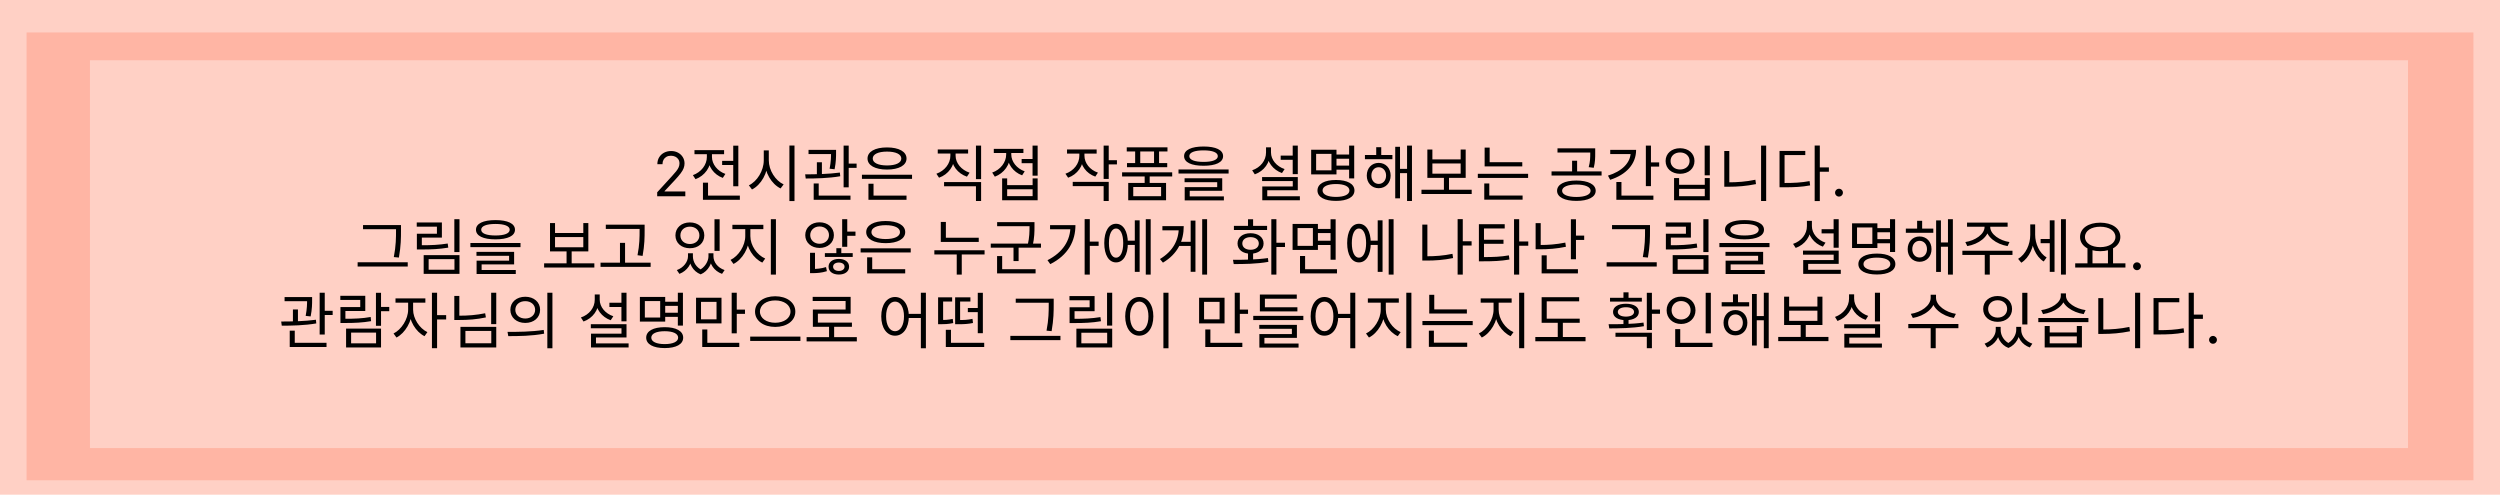 <svg width="1223" height="242" viewBox="0 0 1223 242" fill="none" xmlns="http://www.w3.org/2000/svg">
<rect width="1223" height="242" fill="#FFD0C5"/>
<g filter="url(#filter0_di_118_137)">
<rect x="13" y="7.875" width="1197" height="219.068" fill="#FFB5A4"/>
</g>
<g filter="url(#filter1_di_118_137)">
<rect width="1134" height="189.716" transform="matrix(1 0 0 -1 44 211.193)" fill="#FFD0C5"/>
</g>
<path d="M321.493 96V94.082L328.695 86.199C329.54 85.276 330.236 84.473 330.783 83.791C331.33 83.102 331.734 82.456 331.997 81.852C332.267 81.242 332.402 80.602 332.402 79.935C332.402 79.168 332.217 78.504 331.848 77.942C331.486 77.381 330.989 76.948 330.357 76.643C329.724 76.337 329.014 76.185 328.226 76.185C327.388 76.185 326.656 76.359 326.031 76.707C325.413 77.048 324.934 77.527 324.593 78.145C324.259 78.763 324.092 79.487 324.092 80.318H321.578C321.578 79.04 321.873 77.918 322.462 76.952C323.052 75.986 323.854 75.233 324.87 74.693C325.893 74.153 327.04 73.883 328.311 73.883C329.589 73.883 330.722 74.153 331.71 74.693C332.697 75.233 333.471 75.961 334.032 76.877C334.593 77.793 334.874 78.812 334.874 79.935C334.874 80.737 334.728 81.522 334.437 82.289C334.153 83.049 333.656 83.898 332.945 84.835C332.242 85.766 331.266 86.902 330.016 88.244L325.115 93.486V93.656H335.257V96H321.493ZM353.268 78.69H360.108V80.73H353.268V78.69ZM358.698 71.25H361.188V91.11H358.698V71.25ZM343.878 95.7H361.938V97.74H343.878V95.7ZM343.878 89.37H346.368V96.75H343.878V89.37ZM345.798 74.61H347.838V76.8C347.838 81.72 344.778 85.98 340.248 87.66L338.958 85.68C343.008 84.24 345.798 80.64 345.798 76.8V74.61ZM346.278 74.61H348.288V76.77C348.288 80.28 350.928 83.7 354.858 85.08L353.598 87.03C349.188 85.44 346.278 81.36 346.278 76.77V74.61ZM339.738 73.44H354.228V75.45H339.738V73.44ZM373.636 73.56H375.676V78.42C375.676 84.66 372.316 90.45 367.876 92.7L366.346 90.66C370.366 88.74 373.636 83.55 373.636 78.42V73.56ZM374.056 73.56H376.096V78.42C376.096 83.37 379.336 88.35 383.356 90.21L381.856 92.19C377.446 90.03 374.056 84.45 374.056 78.42V73.56ZM386.176 71.19H388.666V98.37H386.176V71.19ZM395.534 73.32H407.534V75.36H395.534V73.32ZM399.614 79.38H402.074V86.16H399.614V79.38ZM406.544 73.32H409.004V74.76C409.004 76.53 409.004 79.23 408.284 82.8L405.854 82.53C406.544 78.96 406.544 76.5 406.544 74.76V73.32ZM412.694 71.22H415.184V91.65H412.694V71.22ZM414.044 80.04H419.054V82.11H414.044V80.04ZM398.054 95.7H416.054V97.74H398.054V95.7ZM398.054 89.76H400.514V96.33H398.054V89.76ZM394.154 87.33L393.884 85.29C398.714 85.29 405.374 85.17 410.864 84.42L411.044 86.22C405.404 87.21 398.924 87.33 394.154 87.33ZM421.661 85.47H446.171V87.51H421.661V85.47ZM424.841 95.7H443.471V97.74H424.841V95.7ZM424.841 89.88H427.331V96.33H424.841V89.88ZM433.931 72.12C439.721 72.12 443.471 74.16 443.471 77.55C443.471 80.91 439.721 82.95 433.931 82.95C428.111 82.95 424.391 80.91 424.391 77.55C424.391 74.16 428.111 72.12 433.931 72.12ZM433.931 74.16C429.671 74.16 426.941 75.42 426.941 77.55C426.941 79.68 429.671 80.94 433.931 80.94C438.191 80.94 440.921 79.68 440.921 77.55C440.921 75.42 438.191 74.16 433.931 74.16ZM464.927 74.01H466.997V76.17C466.997 81.15 463.937 85.32 459.377 86.94L458.087 84.99C462.167 83.55 464.927 80.01 464.927 76.17V74.01ZM465.407 74.01H467.477V76.17C467.477 79.83 470.297 83.13 474.317 84.48L473.027 86.43C468.527 84.9 465.407 80.91 465.407 76.17V74.01ZM477.437 71.22H479.957V87.63H477.437V71.22ZM461.837 89.07H479.957V98.34H477.437V91.11H461.837V89.07ZM458.747 73.11H473.597V75.12H458.747V73.11ZM499.784 77.79H505.814V79.83H499.784V77.79ZM505.124 71.22H507.614V85.95H505.124V71.22ZM490.244 87.27H492.704V90.57H505.154V87.27H507.614V97.98H490.244V87.27ZM492.704 92.58V95.94H505.154V92.58H492.704ZM492.224 73.35H494.264V75.57C494.264 80.49 491.204 84.75 486.674 86.43L485.384 84.42C489.434 83.01 492.224 79.41 492.224 75.57V73.35ZM492.704 73.35H494.714V75.54C494.714 79.05 497.354 82.44 501.284 83.82L500.024 85.77C495.614 84.18 492.704 80.1 492.704 75.54V73.35ZM486.164 72.84H500.654V74.85H486.164V72.84ZM528.019 74.01H530.059V76.2C530.059 81.18 527.059 85.32 522.529 86.94L521.209 84.99C525.319 83.55 528.019 80.07 528.019 76.2V74.01ZM528.469 74.01H530.509V76.17C530.509 79.77 533.119 83.1 537.109 84.45L535.819 86.4C531.349 84.84 528.469 80.85 528.469 76.17V74.01ZM521.989 73.11H536.479V75.15H521.989V73.11ZM539.899 71.22H542.389V87.54H539.899V71.22ZM541.699 78.36H546.409V80.43H541.699V78.36ZM524.779 88.98H542.389V98.34H539.899V91.05H524.779V88.98ZM559.967 85.62H562.427V90.3H559.967V85.62ZM548.927 84.3H573.437V86.34H548.927V84.3ZM551.207 72.06H571.127V74.1H551.207V72.06ZM551.327 79.77H571.007V81.81H551.327V79.77ZM555.317 72.96H557.807V81.09H555.317V72.96ZM564.557 72.96H567.017V81.09H564.557V72.96ZM551.927 89.49H570.437V97.98H551.927V89.49ZM568.007 91.47H554.387V95.97H568.007V91.47ZM588.795 71.67C594.765 71.67 598.335 73.35 598.335 76.38C598.335 79.41 594.765 81.09 588.795 81.09C582.795 81.09 579.255 79.41 579.255 76.38C579.255 73.35 582.795 71.67 588.795 71.67ZM588.795 73.56C584.355 73.56 581.805 74.58 581.805 76.38C581.805 78.18 584.355 79.2 588.795 79.2C593.205 79.2 595.755 78.18 595.755 76.38C595.755 74.58 593.205 73.56 588.795 73.56ZM576.525 82.89H601.035V84.9H576.525V82.89ZM579.495 87.21H597.915V93.33H582.015V96.63H579.555V91.53H595.455V89.13H579.495V87.21ZM579.555 96.09H598.725V98.04H579.555V96.09ZM626.51 76.11H633.44V78.18H626.51V76.11ZM632.39 71.22H634.88V85.2H632.39V71.22ZM617.42 86.61H634.88V93.09H619.94V97.2H617.51V91.23H632.42V88.59H617.42V86.61ZM617.51 96H635.9V97.98H617.51V96ZM619.34 72.06H621.38V74.61C621.38 79.62 618.38 83.67 613.85 85.29L612.56 83.31C616.64 81.93 619.34 78.54 619.34 74.61V72.06ZM619.76 72.06H621.77V74.61C621.77 78.15 624.5 81.42 628.43 82.71L627.14 84.66C622.76 83.1 619.76 79.2 619.76 74.61V72.06ZM653.118 75.6H660.948V77.64H653.118V75.6ZM653.118 81H661.008V83.01H653.118V81ZM659.988 71.22H662.478V87.27H659.988V71.22ZM641.418 73.26H653.808V85.32H641.418V73.26ZM651.348 75.27H643.848V83.34H651.348V75.27ZM653.568 88.05C659.148 88.05 662.598 89.94 662.598 93.18C662.598 96.42 659.148 98.28 653.568 98.28C647.958 98.28 644.508 96.42 644.508 93.18C644.508 89.94 647.958 88.05 653.568 88.05ZM653.568 90.03C649.488 90.03 646.998 91.2 646.998 93.18C646.998 95.16 649.488 96.33 653.568 96.33C657.648 96.33 660.138 95.16 660.138 93.18C660.138 91.2 657.648 90.03 653.568 90.03ZM667.725 75.84H681.165V77.88H667.725V75.84ZM674.445 79.68C677.835 79.68 680.295 82.23 680.295 85.89C680.295 89.52 677.835 92.07 674.445 92.07C671.085 92.07 668.625 89.52 668.625 85.89C668.625 82.23 671.085 79.68 674.445 79.68ZM674.445 81.81C672.375 81.81 670.875 83.49 670.875 85.89C670.875 88.29 672.375 89.97 674.445 89.97C676.545 89.97 678.075 88.29 678.075 85.89C678.075 83.49 676.545 81.81 674.445 81.81ZM688.335 71.22H690.735V98.34H688.335V71.22ZM684.015 82.62H689.145V84.69H684.015V82.62ZM682.545 71.82H684.885V97.02H682.545V71.82ZM673.245 72H675.705V77.1H673.245V72ZM695.383 92.82H719.953V94.89H695.383V92.82ZM706.363 86.34H708.853V93.42H706.363V86.34ZM698.263 73.14H700.723V77.97H714.553V73.14H717.013V87H698.263V73.14ZM700.723 79.98V84.96H714.553V79.98H700.723ZM726.28 79.35H744.7V81.39H726.28V79.35ZM722.95 85.02H747.55V87.06H722.95V85.02ZM726.28 72.21H728.74V80.37H726.28V72.21ZM726.1 95.64H744.85V97.68H726.1V95.64ZM726.1 89.76H728.56V96.18H726.1V89.76ZM771.166 88.32C776.926 88.32 780.616 90.21 780.616 93.33C780.616 96.42 776.926 98.28 771.166 98.28C765.376 98.28 761.716 96.42 761.716 93.33C761.716 90.21 765.376 88.32 771.166 88.32ZM771.166 90.27C766.906 90.27 764.176 91.44 764.176 93.33C764.176 95.19 766.906 96.36 771.166 96.36C775.426 96.36 778.126 95.19 778.126 93.33C778.126 91.44 775.426 90.27 771.166 90.27ZM761.926 72.57H779.386V74.61H761.926V72.57ZM759.016 83.85H783.496V85.86H759.016V83.85ZM769.066 78.63H771.526V84.42H769.066V78.63ZM777.946 72.57H780.376V74.88C780.376 77.07 780.376 79.26 779.656 82.08L777.196 81.78C777.946 78.99 777.946 77.01 777.946 74.88V72.57ZM805.153 71.22H807.643V91.05H805.153V71.22ZM806.863 79.44H811.663V81.51H806.863V79.44ZM797.743 73.32H800.383C800.383 80.34 795.463 85.47 787.693 87.96L786.613 85.92C793.453 83.82 797.743 79.62 797.743 74.4V73.32ZM787.723 73.32H799.003V75.36H787.723V73.32ZM790.723 95.7H808.843V97.74H790.723V95.7ZM790.723 89.04H793.213V96.51H790.723V89.04ZM833.921 71.22H836.441V85.77H833.921V71.22ZM818.951 87.12H821.411V90.42H833.981V87.12H836.441V97.98H818.951V87.12ZM821.411 92.4V95.97H833.981V92.4H821.411ZM821.891 72.51C826.001 72.51 828.941 75.06 828.941 78.75C828.941 82.47 826.001 85.02 821.891 85.02C817.781 85.02 814.811 82.47 814.811 78.75C814.811 75.06 817.781 72.51 821.891 72.51ZM821.891 74.58C819.191 74.58 817.241 76.29 817.241 78.75C817.241 81.21 819.191 82.92 821.891 82.92C824.591 82.92 826.541 81.21 826.541 78.75C826.541 76.29 824.591 74.58 821.891 74.58ZM861.519 71.22H864.009V98.34H861.519V71.22ZM843.519 73.86H845.979V90.66H843.519V73.86ZM843.519 89.19H845.739C849.849 89.19 854.139 88.89 858.729 87.93L859.029 90.06C854.319 91.02 850.029 91.35 845.739 91.35H843.519V89.19ZM887.736 71.19H890.256V98.37H887.736V71.19ZM889.656 81.9H894.696V84H889.656V81.9ZM870.546 89.52H872.676C877.686 89.52 881.196 89.34 885.246 88.59L885.516 90.69C881.346 91.47 877.776 91.62 872.676 91.62H870.546V89.52ZM870.546 73.83H883.146V75.87H873.006V90.45H870.546V73.83ZM899.637 96.171C899.112 96.171 898.661 95.982 898.284 95.606C897.908 95.229 897.72 94.778 897.72 94.253C897.72 93.727 897.908 93.276 898.284 92.9C898.661 92.523 899.112 92.335 899.637 92.335C900.163 92.335 900.614 92.523 900.99 92.9C901.367 93.276 901.555 93.727 901.555 94.253C901.555 94.601 901.466 94.921 901.289 95.212C901.118 95.503 900.887 95.737 900.596 95.915C900.312 96.085 899.993 96.171 899.637 96.171ZM177.593 110.1H195.053V112.11H177.593V110.1ZM174.953 128.31H199.463V130.38H174.953V128.31ZM193.733 110.1H196.163V112.8C196.163 116.28 196.163 120.15 195.143 126L192.653 125.76C193.733 120.21 193.733 116.16 193.733 112.8V110.1ZM222.261 107.22H224.781V123.3H222.261V107.22ZM203.931 119.97H206.121C211.041 119.97 214.671 119.82 219.021 119.13L219.291 121.14C214.821 121.89 211.161 122.04 206.121 122.04H203.931V119.97ZM203.871 108.84H216.171V116.25H206.361V121.2H203.931V114.33H213.741V110.88H203.871V108.84ZM207.261 124.8H224.781V133.98H207.261V124.8ZM222.321 126.78H209.691V131.97H222.321V126.78ZM242.388 107.67C248.358 107.67 251.928 109.35 251.928 112.38C251.928 115.41 248.358 117.09 242.388 117.09C236.388 117.09 232.848 115.41 232.848 112.38C232.848 109.35 236.388 107.67 242.388 107.67ZM242.388 109.56C237.948 109.56 235.398 110.58 235.398 112.38C235.398 114.18 237.948 115.2 242.388 115.2C246.798 115.2 249.348 114.18 249.348 112.38C249.348 110.58 246.798 109.56 242.388 109.56ZM230.118 118.89H254.628V120.9H230.118V118.89ZM233.088 123.21H251.508V129.33H235.608V132.63H233.148V127.53H249.048V125.13H233.088V123.21ZM233.148 132.09H252.318V134.04H233.148V132.09ZM266.184 128.82H290.754V130.89H266.184V128.82ZM277.164 122.34H279.654V129.42H277.164V122.34ZM269.064 109.14H271.524V113.97H285.354V109.14H287.814V123H269.064V109.14ZM271.524 115.98V120.96H285.354V115.98H271.524ZM296.361 109.92H313.821V111.99H296.361V109.92ZM293.781 128.49H318.291V130.56H293.781V128.49ZM303.291 118.8H305.781V129.51H303.291V118.8ZM312.891 109.92H315.351V112.62C315.351 115.98 315.351 119.7 314.361 125.19L311.871 124.86C312.891 119.67 312.891 115.86 312.891 112.62V109.92ZM336.566 123.9H338.486V125.37C338.486 128.91 336.266 132.48 332.366 133.98L331.106 132.12C334.526 130.89 336.566 127.98 336.566 125.37V123.9ZM337.106 123.9H338.966V125.37C338.966 128.1 340.586 131.01 343.826 132.33L342.776 134.22C338.876 132.69 337.106 128.97 337.106 125.37V123.9ZM346.586 123.9H348.446V125.37C348.446 128.55 346.646 132.57 342.776 134.22L341.726 132.33C344.936 130.86 346.586 127.71 346.586 125.37V123.9ZM347.096 123.9H349.016V125.37C349.016 128.16 351.026 130.95 354.476 132.12L353.216 133.98C349.256 132.54 347.096 129.12 347.096 125.37V123.9ZM349.526 107.25H352.046V122.73H349.526V107.25ZM337.496 108.81C341.606 108.81 344.546 111.39 344.546 115.14C344.546 118.89 341.606 121.44 337.496 121.44C333.386 121.44 330.416 118.89 330.416 115.14C330.416 111.39 333.386 108.81 337.496 108.81ZM337.496 110.88C334.796 110.88 332.846 112.62 332.846 115.14C332.846 117.66 334.796 119.37 337.496 119.37C340.196 119.37 342.146 117.66 342.146 115.14C342.146 112.62 340.196 110.88 337.496 110.88ZM364.584 111.09H366.594V115.5C366.594 121.23 363.144 126.99 358.824 129.12L357.384 127.14C361.314 125.28 364.584 120.18 364.584 115.5V111.09ZM365.064 111.09H367.074V115.5C367.074 120.09 370.344 124.77 374.334 126.48L372.924 128.46C368.544 126.42 365.064 121.14 365.064 115.5V111.09ZM358.284 109.98H373.434V112.08H358.284V109.98ZM377.094 107.22H379.584V134.34H377.094V107.22ZM400.919 108.75C404.969 108.75 407.939 111.33 407.939 115.02C407.939 118.71 404.969 121.29 400.919 121.29C396.899 121.29 393.929 118.71 393.929 115.02C393.929 111.33 396.899 108.75 400.919 108.75ZM400.919 110.79C398.339 110.79 396.359 112.56 396.359 115.02C396.359 117.48 398.339 119.25 400.919 119.25C403.559 119.25 405.539 117.48 405.539 115.02C405.539 112.56 403.559 110.79 400.919 110.79ZM411.989 107.22H414.479V120.72H411.989V107.22ZM413.399 113.31H418.499V115.35H413.399V113.31ZM396.269 131.58H397.559C399.179 131.58 401.789 131.43 404.099 130.65L404.519 132.66C401.909 133.5 399.419 133.62 397.559 133.62H396.269V131.58ZM396.269 123.66H398.699V132.3H396.269V123.66ZM403.529 123.84H417.149V125.7H403.529V123.84ZM410.369 126.66C413.309 126.66 415.379 128.13 415.379 130.47C415.379 132.84 413.309 134.31 410.369 134.31C407.399 134.31 405.329 132.84 405.329 130.47C405.329 128.13 407.399 126.66 410.369 126.66ZM410.369 128.43C408.689 128.43 407.549 129.24 407.549 130.47C407.549 131.73 408.689 132.54 410.369 132.54C411.989 132.54 413.159 131.73 413.159 130.47C413.159 129.24 411.989 128.43 410.369 128.43ZM409.139 121.41H411.569V125.28H409.139V121.41ZM421.017 121.47H445.527V123.51H421.017V121.47ZM424.197 131.7H442.827V133.74H424.197V131.7ZM424.197 125.88H426.687V132.33H424.197V125.88ZM433.287 108.12C439.077 108.12 442.827 110.16 442.827 113.55C442.827 116.91 439.077 118.95 433.287 118.95C427.467 118.95 423.747 116.91 423.747 113.55C423.747 110.16 427.467 108.12 433.287 108.12ZM433.287 110.16C429.027 110.16 426.297 111.42 426.297 113.55C426.297 115.68 429.027 116.94 433.287 116.94C437.547 116.94 440.277 115.68 440.277 113.55C440.277 111.42 437.547 110.16 433.287 110.16ZM460.232 116.31H478.802V118.35H460.232V116.31ZM457.082 122.43H481.652V124.47H457.082V122.43ZM468.032 123.54H470.492V134.34H468.032V123.54ZM460.232 108.57H462.722V117.33H460.232V108.57ZM487.8 108.66H505.11V110.67H487.8V108.66ZM484.68 119.16H509.25V121.17H484.68V119.16ZM495.81 120.39H498.3V127.71H495.81V120.39ZM503.64 108.66H506.07V110.82C506.07 113.28 506.07 116.16 505.17 120.24L502.74 119.91C503.64 116.01 503.64 113.22 503.64 110.82V108.66ZM487.77 131.7H506.61V133.74H487.77V131.7ZM487.77 125.28H490.26V132.24H487.77V125.28ZM530.607 107.19H533.127V134.34H530.607V107.19ZM532.437 118.2H537.447V120.27H532.437V118.2ZM523.677 110.13H526.107C526.107 117.84 522.567 124.8 513.807 129.21L512.427 127.29C519.927 123.48 523.677 117.69 523.677 110.52V110.13ZM513.687 110.13H524.967V112.17H513.687V110.13ZM550.855 117.75H555.985V119.82H550.855V117.75ZM560.515 107.22H562.915V134.34H560.515V107.22ZM555.145 107.79H557.515V132.99H555.145V107.79ZM545.965 109.47C549.475 109.47 551.755 113.1 551.755 118.92C551.755 124.74 549.475 128.37 545.965 128.37C542.455 128.37 540.205 124.74 540.205 118.92C540.205 113.1 542.455 109.47 545.965 109.47ZM545.965 111.78C543.835 111.78 542.485 114.54 542.485 118.92C542.485 123.3 543.835 126.06 545.965 126.06C548.125 126.06 549.475 123.3 549.475 118.92C549.475 114.54 548.125 111.78 545.965 111.78ZM588.113 107.22H590.513V134.34H588.113V107.22ZM576.353 118.29H583.193V120.3H576.353V118.29ZM582.473 107.91H584.813V132.96H582.473V107.91ZM576.683 110.64H579.083C579.083 117.75 576.233 124.14 568.913 128.49L567.443 126.72C573.833 122.88 576.683 117.48 576.683 111.09V110.64ZM568.643 110.64H577.613V112.68H568.643V110.64ZM610.528 123.39H613.018V127.8H610.528V123.39ZM621.928 107.22H624.418V134.34H621.928V107.22ZM623.608 118.74H628.618V120.84H623.608V118.74ZM603.538 129.18L603.178 127.11C608.038 127.11 614.668 127.05 620.278 126.24L620.488 128.1C614.638 129.15 608.278 129.18 603.538 129.18ZM603.628 110.49H619.858V112.5H603.628V110.49ZM611.758 114.09C615.538 114.09 618.148 116.07 618.148 119.1C618.148 122.16 615.538 124.11 611.758 124.11C607.978 124.11 605.398 122.16 605.398 119.1C605.398 116.07 607.978 114.09 611.758 114.09ZM611.758 116.01C609.328 116.01 607.738 117.24 607.738 119.1C607.738 120.96 609.328 122.19 611.758 122.19C614.188 122.19 615.808 120.96 615.808 119.1C615.808 117.24 614.188 116.01 611.758 116.01ZM610.528 107.25H613.018V111.84H610.528V107.25ZM644.095 111.99H651.685V114.03H644.095V111.99ZM644.095 117.78H651.745V119.85H644.095V117.78ZM632.335 109.56H644.725V122.28H632.335V109.56ZM642.265 111.57H634.765V120.27H642.265V111.57ZM650.905 107.25H653.395V127.05H650.905V107.25ZM635.965 131.7H654.055V133.74H635.965V131.7ZM635.965 125.25H638.455V132.63H635.965V125.25ZM669.683 117.75H674.813V119.82H669.683V117.75ZM679.343 107.22H681.743V134.34H679.343V107.22ZM673.973 107.79H676.343V132.99H673.973V107.79ZM664.793 109.47C668.303 109.47 670.583 113.1 670.583 118.92C670.583 124.74 668.303 128.37 664.793 128.37C661.283 128.37 659.033 124.74 659.033 118.92C659.033 113.1 661.283 109.47 664.793 109.47ZM664.793 111.78C662.663 111.78 661.313 114.54 661.313 118.92C661.313 123.3 662.663 126.06 664.793 126.06C666.953 126.06 668.303 123.3 668.303 118.92C668.303 114.54 666.953 111.78 664.793 111.78ZM714.898 118.02H719.908V120.12H714.898V118.02ZM713.068 107.19H715.588V134.34H713.068V107.19ZM695.788 109.86H698.278V126.66H695.788V109.86ZM695.788 125.37H697.948C701.968 125.37 706.078 125.1 710.548 124.17L710.848 126.24C706.228 127.2 702.058 127.47 697.948 127.47H695.788V125.37ZM723.476 125.76H725.606C730.616 125.76 734.066 125.64 738.146 124.92L738.416 126.96C734.216 127.68 730.676 127.83 725.606 127.83H723.476V125.76ZM723.476 109.68H736.106V111.75H725.966V126.48H723.476V109.68ZM725.336 117.27H735.506V119.28H725.336V117.27ZM740.666 107.22H743.186V134.34H740.666V107.22ZM742.586 118.11H747.626V120.21H742.586V118.11ZM751.224 109.17H753.714V120.63H751.224V109.17ZM751.224 119.85H753.384C757.254 119.85 761.304 119.58 765.744 118.68L766.044 120.72C761.484 121.68 757.404 121.95 753.384 121.95H751.224V119.85ZM768.474 107.25H770.964V126.84H768.474V107.25ZM770.184 115.26H774.984V117.39H770.184V115.26ZM754.164 131.7H771.924V133.74H754.164V131.7ZM754.164 124.92H756.654V132.66H754.164V124.92ZM788.609 110.1H806.069V112.11H788.609V110.1ZM785.969 128.31H810.479V130.38H785.969V128.31ZM804.749 110.1H807.179V112.8C807.179 116.28 807.179 120.15 806.159 126L803.669 125.76C804.749 120.21 804.749 116.16 804.749 112.8V110.1ZM833.276 107.22H835.796V123.3H833.276V107.22ZM814.946 119.97H817.136C822.056 119.97 825.686 119.82 830.036 119.13L830.306 121.14C825.836 121.89 822.176 122.04 817.136 122.04H814.946V119.97ZM814.886 108.84H827.186V116.25H817.376V121.2H814.946V114.33H824.756V110.88H814.886V108.84ZM818.276 124.8H835.796V133.98H818.276V124.8ZM833.336 126.78H820.706V131.97H833.336V126.78ZM853.404 107.67C859.374 107.67 862.944 109.35 862.944 112.38C862.944 115.41 859.374 117.09 853.404 117.09C847.404 117.09 843.864 115.41 843.864 112.38C843.864 109.35 847.404 107.67 853.404 107.67ZM853.404 109.56C848.964 109.56 846.414 110.58 846.414 112.38C846.414 114.18 848.964 115.2 853.404 115.2C857.814 115.2 860.364 114.18 860.364 112.38C860.364 110.58 857.814 109.56 853.404 109.56ZM841.134 118.89H865.644V120.9H841.134V118.89ZM844.104 123.21H862.524V129.33H846.624V132.63H844.164V127.53H860.064V125.13H844.104V123.21ZM844.164 132.09H863.334V134.04H844.164V132.09ZM891.119 112.11H898.049V114.18H891.119V112.11ZM896.999 107.22H899.489V121.2H896.999V107.22ZM882.029 122.61H899.489V129.09H884.549V133.2H882.119V127.23H897.029V124.59H882.029V122.61ZM882.119 132H900.509V133.98H882.119V132ZM883.949 108.06H885.989V110.61C885.989 115.62 882.989 119.67 878.459 121.29L877.169 119.31C881.249 117.93 883.949 114.54 883.949 110.61V108.06ZM884.369 108.06H886.379V110.61C886.379 114.15 889.109 117.42 893.039 118.71L891.749 120.66C887.369 119.1 884.369 115.2 884.369 110.61V108.06ZM917.727 111.6H925.557V113.64H917.727V111.6ZM917.727 117H925.617V119.01H917.727V117ZM924.597 107.22H927.087V123.27H924.597V107.22ZM906.027 109.26H918.417V121.32H906.027V109.26ZM915.957 111.27H908.457V119.34H915.957V111.27ZM918.177 124.05C923.757 124.05 927.207 125.94 927.207 129.18C927.207 132.42 923.757 134.28 918.177 134.28C912.567 134.28 909.117 132.42 909.117 129.18C909.117 125.94 912.567 124.05 918.177 124.05ZM918.177 126.03C914.097 126.03 911.607 127.2 911.607 129.18C911.607 131.16 914.097 132.33 918.177 132.33C922.257 132.33 924.747 131.16 924.747 129.18C924.747 127.2 922.257 126.03 918.177 126.03ZM932.335 111.84H945.775V113.88H932.335V111.84ZM939.055 115.68C942.445 115.68 944.905 118.23 944.905 121.89C944.905 125.52 942.445 128.07 939.055 128.07C935.695 128.07 933.235 125.52 933.235 121.89C933.235 118.23 935.695 115.68 939.055 115.68ZM939.055 117.81C936.985 117.81 935.485 119.49 935.485 121.89C935.485 124.29 936.985 125.97 939.055 125.97C941.155 125.97 942.685 124.29 942.685 121.89C942.685 119.49 941.155 117.81 939.055 117.81ZM952.945 107.22H955.345V134.34H952.945V107.22ZM948.625 118.62H953.755V120.69H948.625V118.62ZM947.155 107.82H949.495V133.02H947.155V107.82ZM937.855 108H940.315V113.1H937.855V108ZM970.852 109.89H973.012V111.03C973.012 115.89 967.852 119.46 962.392 120.39L961.432 118.41C966.202 117.72 970.852 114.6 970.852 111.03V109.89ZM971.482 109.89H973.612V111.03C973.612 114.6 978.292 117.72 983.032 118.41L982.102 120.39C976.612 119.46 971.482 115.89 971.482 111.03V109.89ZM970.942 123.99H973.402V134.34H970.942V123.99ZM959.992 122.67H984.502V124.71H959.992V122.67ZM962.272 108.9H982.132V110.91H962.272V108.9ZM998.27 116.91H1003.46V118.98H998.27V116.91ZM993.2 109.77H995.15V114.93C995.15 120.6 992.78 126.09 988.82 128.52L987.26 126.63C990.98 124.44 993.2 119.58 993.2 114.93V109.77ZM993.68 109.77H995.6V114.84C995.6 119.19 997.64 123.81 1001.21 125.97L999.77 127.92C995.87 125.52 993.68 120.12 993.68 114.84V109.77ZM1008.23 107.22H1010.63V134.34H1008.23V107.22ZM1002.74 107.79H1005.08V132.99H1002.74V107.79ZM1021.19 121.17H1023.65V129.3H1021.19V121.17ZM1031.21 121.17H1033.7V129.3H1031.21V121.17ZM1015.19 128.82H1039.76V130.89H1015.19V128.82ZM1027.43 108.93C1033.16 108.93 1037.27 111.66 1037.27 115.92C1037.27 120.15 1033.16 122.88 1027.43 122.88C1021.67 122.88 1017.56 120.15 1017.56 115.92C1017.56 111.66 1021.67 108.93 1027.43 108.93ZM1027.43 110.91C1023.08 110.91 1019.96 112.89 1019.96 115.92C1019.96 118.92 1023.08 120.9 1027.43 120.9C1031.78 120.9 1034.87 118.92 1034.87 115.92C1034.87 112.89 1031.78 110.91 1027.43 110.91ZM1045.42 132.17C1044.89 132.17 1044.44 131.982 1044.07 131.606C1043.69 131.229 1043.5 130.778 1043.5 130.253C1043.5 129.727 1043.69 129.276 1044.07 128.9C1044.44 128.523 1044.89 128.335 1045.42 128.335C1045.94 128.335 1046.4 128.523 1046.77 128.9C1047.15 129.276 1047.34 129.727 1047.34 130.253C1047.34 130.601 1047.25 130.92 1047.07 131.212C1046.9 131.503 1046.67 131.737 1046.38 131.915C1046.09 132.085 1045.77 132.17 1045.42 132.17ZM139.215 145.32H151.215V147.36H139.215V145.32ZM143.295 151.38H145.755V158.16H143.295V151.38ZM150.225 145.32H152.685V146.76C152.685 148.53 152.685 151.23 151.965 154.8L149.535 154.53C150.225 150.96 150.225 148.5 150.225 146.76V145.32ZM156.375 143.22H158.865V163.65H156.375V143.22ZM157.725 152.04H162.735V154.11H157.725V152.04ZM141.735 167.7H159.735V169.74H141.735V167.7ZM141.735 161.76H144.195V168.33H141.735V161.76ZM137.835 159.33L137.565 157.29C142.395 157.29 149.055 157.17 154.545 156.42L154.725 158.22C149.085 159.21 142.605 159.33 137.835 159.33ZM183.913 143.25H186.403V159.39H183.913V143.25ZM185.653 150.15H190.423V152.25H185.653V150.15ZM169.303 160.74H186.403V169.98H169.303V160.74ZM183.973 162.72H171.763V167.97H183.973V162.72ZM166.543 155.94H168.673C173.593 155.94 177.103 155.82 181.333 155.07L181.543 157.11C177.253 157.83 173.683 158.01 168.673 158.01H166.543V155.94ZM166.483 144.69H178.693V152.13H168.973V157.11H166.543V150.21H176.233V146.73H166.483V144.69ZM199.661 147.09H201.641V151.5C201.641 157.14 198.191 162.96 193.961 165.12L192.521 163.14C196.391 161.25 199.661 156.09 199.661 151.5V147.09ZM200.111 147.09H202.091V151.5C202.091 155.79 205.151 160.62 209.081 162.48L207.671 164.46C203.381 162.33 200.111 156.87 200.111 151.5V147.09ZM193.481 145.98H208.091V148.08H193.481V145.98ZM211.301 143.22H213.821V170.34H211.301V143.22ZM213.221 154.17H218.261V156.27H213.221V154.17ZM240.278 143.22H242.768V158.58H240.278V143.22ZM222.248 144.78H224.708V155.82H222.248V144.78ZM222.248 154.44H224.438C228.968 154.44 233.018 154.14 237.338 153.24L237.698 155.28C233.198 156.24 229.118 156.54 224.438 156.54H222.248V154.44ZM225.248 159.9H242.768V169.98H225.248V159.9ZM240.338 161.88H227.678V167.94H240.338V161.88ZM256.956 145.17C261.186 145.17 264.216 147.78 264.216 151.56C264.216 155.37 261.186 157.98 256.956 157.98C252.726 157.98 249.666 155.37 249.666 151.56C249.666 147.78 252.726 145.17 256.956 145.17ZM256.956 147.33C254.136 147.33 252.096 149.04 252.096 151.56C252.096 154.08 254.136 155.82 256.956 155.82C259.746 155.82 261.786 154.08 261.786 151.56C261.786 149.04 259.746 147.33 256.956 147.33ZM267.756 143.19H270.246V170.37H267.756V143.19ZM248.646 164.43L248.286 162.36C253.236 162.36 260.076 162.33 265.986 161.4L266.196 163.23C260.106 164.4 253.476 164.43 248.646 164.43ZM298.121 148.11H305.051V150.18H298.121V148.11ZM304.001 143.22H306.491V157.2H304.001V143.22ZM289.031 158.61H306.491V165.09H291.551V169.2H289.121V163.23H304.031V160.59H289.031V158.61ZM289.121 168H307.511V169.98H289.121V168ZM290.951 144.06H292.991V146.61C292.991 151.62 289.991 155.67 285.461 157.29L284.171 155.31C288.251 153.93 290.951 150.54 290.951 146.61V144.06ZM291.371 144.06H293.381V146.61C293.381 150.15 296.111 153.42 300.041 154.71L298.751 156.66C294.371 155.1 291.371 151.2 291.371 146.61V144.06ZM324.729 147.6H332.559V149.64H324.729V147.6ZM324.729 153H332.619V155.01H324.729V153ZM331.599 143.22H334.089V159.27H331.599V143.22ZM313.029 145.26H325.419V157.32H313.029V145.26ZM322.959 147.27H315.459V155.34H322.959V147.27ZM325.179 160.05C330.759 160.05 334.209 161.94 334.209 165.18C334.209 168.42 330.759 170.28 325.179 170.28C319.569 170.28 316.119 168.42 316.119 165.18C316.119 161.94 319.569 160.05 325.179 160.05ZM325.179 162.03C321.099 162.03 318.609 163.2 318.609 165.18C318.609 167.16 321.099 168.33 325.179 168.33C329.259 168.33 331.749 167.16 331.749 165.18C331.749 163.2 329.259 162.03 325.179 162.03ZM340.506 145.65H352.956V158.22H340.506V145.65ZM350.526 147.66H342.936V156.21H350.526V147.66ZM357.936 143.19H360.426V163.08H357.936V143.19ZM359.646 151.47H364.446V153.54H359.646V151.47ZM343.536 167.7H361.656V169.74H343.536V167.7ZM343.536 161.19H346.026V168.57H343.536V161.19ZM379.234 144.93C384.874 144.93 389.074 147.93 389.074 152.43C389.074 156.96 384.874 159.93 379.234 159.93C373.594 159.93 369.364 156.96 369.364 152.43C369.364 147.93 373.594 144.93 379.234 144.93ZM379.234 146.97C374.944 146.97 371.764 149.16 371.764 152.43C371.764 155.67 374.944 157.89 379.234 157.89C383.524 157.89 386.704 155.67 386.704 152.43C386.704 149.16 383.524 146.97 379.234 146.97ZM366.994 164.67H391.564V166.77H366.994V164.67ZM394.592 164.94H419.162V167.01H394.592V164.94ZM405.572 159.12H408.062V165.81H405.572V159.12ZM397.562 145.23H416.132V153.45H400.112V158.88H397.652V151.44H413.672V147.24H397.562V145.23ZM397.652 157.83H416.762V159.87H397.652V157.83ZM437.857 145.29C441.787 145.29 444.607 148.98 444.607 154.74C444.607 160.53 441.787 164.22 437.857 164.22C433.897 164.22 431.107 160.53 431.107 154.74C431.107 148.98 433.897 145.29 437.857 145.29ZM437.857 147.54C435.247 147.54 433.477 150.36 433.477 154.74C433.477 159.15 435.247 162.03 437.857 162.03C440.467 162.03 442.237 159.15 442.237 154.74C442.237 150.36 440.467 147.54 437.857 147.54ZM450.487 143.19H452.947V170.37H450.487V143.19ZM443.797 153.54H451.567V155.58H443.797V153.54ZM462.695 167.7H481.475V169.74H462.695V167.7ZM462.695 161.34H465.215V168.84H462.695V161.34ZM478.325 143.25H480.815V162.99H478.325V143.25ZM473.465 150.66H480.335V152.7H473.465V150.66ZM458.915 156.57H460.115C461.735 156.57 463.775 156.51 466.085 156L466.325 158.04C463.835 158.58 461.855 158.61 460.115 158.61H458.915V156.57ZM458.915 145.47H465.785V147.51H461.375V157.17H458.915V145.47ZM467.255 156.57H468.605C471.485 156.57 473.435 156.51 475.745 155.97L475.985 158.01C473.555 158.52 471.575 158.61 468.605 158.61H467.255V156.57ZM467.255 145.47H474.725V147.51H469.685V157.11H467.255V145.47ZM496.9 146.1H514.36V148.11H496.9V146.1ZM494.26 164.31H518.77V166.38H494.26V164.31ZM513.04 146.1H515.47V148.8C515.47 152.28 515.47 156.15 514.45 162L511.96 161.76C513.04 156.21 513.04 152.16 513.04 148.8V146.1ZM541.567 143.22H544.087V159.3H541.567V143.22ZM523.237 155.97H525.427C530.347 155.97 533.977 155.82 538.327 155.13L538.597 157.14C534.127 157.89 530.467 158.04 525.427 158.04H523.237V155.97ZM523.177 144.84H535.477V152.25H525.667V157.2H523.237V150.33H533.047V146.88H523.177V144.84ZM526.567 160.8H544.087V169.98H526.567V160.8ZM541.627 162.78H528.997V167.97H541.627V162.78ZM569.135 143.19H571.625V170.37H569.135V143.19ZM557.315 145.29C561.335 145.29 564.215 148.98 564.215 154.74C564.215 160.53 561.335 164.22 557.315 164.22C553.325 164.22 550.445 160.53 550.445 154.74C550.445 148.98 553.325 145.29 557.315 145.29ZM557.315 147.54C554.675 147.54 552.815 150.36 552.815 154.74C552.815 159.15 554.675 162.03 557.315 162.03C559.985 162.03 561.815 159.15 561.815 154.74C561.815 150.36 559.985 147.54 557.315 147.54ZM586.6 145.65H599.05V158.22H586.6V145.65ZM596.62 147.66H589.03V156.21H596.62V147.66ZM604.03 143.19H606.52V163.08H604.03V143.19ZM605.74 151.47H610.54V153.54H605.74V151.47ZM589.63 167.7H607.75V169.74H589.63V167.7ZM589.63 161.19H592.12V168.57H589.63V161.19ZM613.088 154.53H637.598V156.57H613.088V154.53ZM616.328 150.33H634.688V152.34H616.328V150.33ZM616.328 144.09H634.388V146.13H618.788V151.95H616.328V144.09ZM616.028 158.91H634.448V165.3H618.548V168.72H616.088V163.44H631.988V160.86H616.028V158.91ZM616.088 168.06H635.258V170.04H616.088V168.06ZM647.916 145.29C651.846 145.29 654.666 148.98 654.666 154.74C654.666 160.53 651.846 164.22 647.916 164.22C643.956 164.22 641.166 160.53 641.166 154.74C641.166 148.98 643.956 145.29 647.916 145.29ZM647.916 147.54C645.306 147.54 643.536 150.36 643.536 154.74C643.536 159.15 645.306 162.03 647.916 162.03C650.526 162.03 652.296 159.15 652.296 154.74C652.296 150.36 650.526 147.54 647.916 147.54ZM660.546 143.19H663.006V170.37H660.546V143.19ZM653.856 153.54H661.626V155.58H653.856V153.54ZM675.453 147.09H677.463V151.5C677.463 157.23 674.013 162.99 669.693 165.12L668.253 163.14C672.183 161.28 675.453 156.18 675.453 151.5V147.09ZM675.933 147.09H677.943V151.5C677.943 156.09 681.213 160.77 685.203 162.48L683.793 164.46C679.413 162.42 675.933 157.14 675.933 151.5V147.09ZM669.153 145.98H684.303V148.08H669.153V145.98ZM687.963 143.22H690.453V170.34H687.963V143.22ZM699.181 151.35H717.601V153.39H699.181V151.35ZM695.851 157.02H720.451V159.06H695.851V157.02ZM699.181 144.21H701.641V152.37H699.181V144.21ZM699.001 167.64H717.751V169.68H699.001V167.64ZM699.001 161.76H701.461V168.18H699.001V161.76ZM730.649 147.09H732.659V151.5C732.659 157.23 729.209 162.99 724.889 165.12L723.449 163.14C727.379 161.28 730.649 156.18 730.649 151.5V147.09ZM731.129 147.09H733.139V151.5C733.139 156.09 736.409 160.77 740.399 162.48L738.989 164.46C734.609 162.42 731.129 157.14 731.129 151.5V147.09ZM724.349 145.98H739.499V148.08H724.349V145.98ZM743.159 143.22H745.649V170.34H743.159V143.22ZM754.166 155.88H772.796V157.92H754.166V155.88ZM751.076 164.85H775.646V166.95H751.076V164.85ZM762.056 156.75H764.546V165.69H762.056V156.75ZM754.166 145.38H772.526V147.42H756.656V156.78H754.166V145.38ZM794.191 155.94H796.681V159.42H794.191V155.94ZM805.621 143.25H808.111V161.43H805.621V143.25ZM807.061 151.44H812.071V153.51H807.061V151.44ZM787.261 160.65L786.931 158.61C791.791 158.61 798.391 158.61 804.001 157.8L804.211 159.57C798.421 160.59 792.001 160.62 787.261 160.65ZM790.291 162.78H808.111V170.34H805.621V164.76H790.291V162.78ZM787.621 145.68H803.191V147.54H787.621V145.68ZM795.421 148.59C799.231 148.59 801.721 150.12 801.721 152.61C801.721 155.1 799.231 156.63 795.421 156.63C791.581 156.63 789.091 155.1 789.091 152.61C789.091 150.12 791.581 148.59 795.421 148.59ZM795.421 150.3C792.991 150.3 791.431 151.17 791.431 152.61C791.431 153.99 792.991 154.89 795.421 154.89C797.821 154.89 799.381 153.99 799.381 152.61C799.381 151.17 797.821 150.3 795.421 150.3ZM794.191 143.01H796.681V146.58H794.191V143.01ZM834.419 143.25H836.939V163.05H834.419V143.25ZM819.509 167.7H837.749V169.74H819.509V167.7ZM819.509 161.01H821.969V168.39H819.509V161.01ZM822.389 145.11C826.439 145.11 829.439 147.87 829.439 151.8C829.439 155.7 826.439 158.49 822.389 158.49C818.339 158.49 815.309 155.7 815.309 151.8C815.309 147.87 818.339 145.11 822.389 145.11ZM822.389 147.27C819.749 147.27 817.739 149.13 817.739 151.8C817.739 154.44 819.749 156.3 822.389 156.3C825.029 156.3 827.039 154.44 827.039 151.8C827.039 149.13 825.029 147.27 822.389 147.27ZM842.247 147.84H855.687V149.88H842.247V147.84ZM848.967 151.68C852.357 151.68 854.817 154.23 854.817 157.89C854.817 161.52 852.357 164.07 848.967 164.07C845.607 164.07 843.147 161.52 843.147 157.89C843.147 154.23 845.607 151.68 848.967 151.68ZM848.967 153.81C846.897 153.81 845.397 155.49 845.397 157.89C845.397 160.29 846.897 161.97 848.967 161.97C851.067 161.97 852.597 160.29 852.597 157.89C852.597 155.49 851.067 153.81 848.967 153.81ZM862.857 143.22H865.257V170.34H862.857V143.22ZM858.537 154.62H863.667V156.69H858.537V154.62ZM857.067 143.82H859.407V169.02H857.067V143.82ZM847.767 144H850.227V149.1H847.767V144ZM869.904 164.82H894.474V166.89H869.904V164.82ZM880.884 158.34H883.374V165.42H880.884V158.34ZM872.784 145.14H875.244V149.97H889.074V145.14H891.534V159H872.784V145.14ZM875.244 151.98V156.96H889.074V151.98H875.244ZM917.212 143.22H919.702V157.26H917.212V143.22ZM902.182 158.64H919.732V165.15H904.672V168.87H902.242V163.29H917.272V160.59H902.182V158.64ZM902.242 168.06H920.632V170.04H902.242V168.06ZM904.552 144H906.622V146.07C906.622 151.08 903.502 155.34 898.912 157.02L897.682 155.04C901.762 153.6 904.552 150 904.552 146.07V144ZM905.002 144H907.042V146.07C907.042 149.82 909.892 153.21 913.912 154.53L912.682 156.48C908.122 154.92 905.002 150.93 905.002 146.07V144ZM944.487 144.18H946.677V145.68C946.677 150.87 941.397 154.59 935.757 155.55L934.767 153.54C939.717 152.79 944.487 149.55 944.487 145.68V144.18ZM944.937 144.18H947.097V145.68C947.097 149.46 951.927 152.79 956.817 153.54L955.827 155.55C950.247 154.59 944.937 150.81 944.937 145.68V144.18ZM944.487 160.02H946.947V170.34H944.487V160.02ZM933.537 158.49H958.047V160.56H933.537V158.49ZM976.322 159.9H978.242V161.37C978.242 164.91 976.022 168.48 972.122 169.98L970.862 168.12C974.282 166.89 976.322 163.98 976.322 161.37V159.9ZM976.862 159.9H978.722V161.37C978.722 164.1 980.342 167.01 983.582 168.33L982.532 170.22C978.632 168.69 976.862 164.97 976.862 161.37V159.9ZM986.342 159.9H988.202V161.37C988.202 164.55 986.402 168.57 982.532 170.22L981.482 168.33C984.692 166.86 986.342 163.71 986.342 161.37V159.9ZM986.852 159.9H988.772V161.37C988.772 164.16 990.782 166.95 994.232 168.12L992.972 169.98C989.012 168.54 986.852 165.12 986.852 161.37V159.9ZM989.282 143.25H991.802V158.73H989.282V143.25ZM977.252 144.81C981.362 144.81 984.302 147.39 984.302 151.14C984.302 154.89 981.362 157.44 977.252 157.44C973.142 157.44 970.172 154.89 970.172 151.14C970.172 147.39 973.142 144.81 977.252 144.81ZM977.252 146.88C974.552 146.88 972.602 148.62 972.602 151.14C972.602 153.66 974.552 155.37 977.252 155.37C979.952 155.37 981.902 153.66 981.902 151.14C981.902 148.62 979.952 146.88 977.252 146.88ZM1000.26 159.48H1002.72V162.63H1015.98V159.48H1018.47V169.98H1000.26V159.48ZM1002.72 164.55V167.97H1015.98V164.55H1002.72ZM997.14 155.58H1021.65V157.59H997.14V155.58ZM1008.15 143.52H1010.28V144.72C1010.28 149.43 1005.03 152.82 999.45 153.66L998.55 151.71C1003.44 151.05 1008.15 148.14 1008.15 144.72V143.52ZM1008.54 143.52H1010.67V144.72C1010.67 148.08 1015.44 151.05 1020.27 151.71L1019.34 153.66C1013.82 152.82 1008.54 149.37 1008.54 144.72V143.52ZM1044.48 143.22H1046.97V170.34H1044.48V143.22ZM1026.48 145.86H1028.94V162.66H1026.48V145.86ZM1026.48 161.19H1028.7C1032.81 161.19 1037.1 160.89 1041.69 159.93L1041.99 162.06C1037.28 163.02 1032.99 163.35 1028.7 163.35H1026.48V161.19ZM1070.7 143.19H1073.22V170.37H1070.7V143.19ZM1072.62 153.9H1077.66V156H1072.62V153.9ZM1053.51 161.52H1055.64C1060.65 161.52 1064.16 161.34 1068.21 160.59L1068.48 162.69C1064.31 163.47 1060.74 163.62 1055.64 163.62H1053.51V161.52ZM1053.51 145.83H1066.11V147.87H1055.97V162.45H1053.51V145.83ZM1082.6 168.17C1082.07 168.17 1081.62 167.982 1081.24 167.606C1080.87 167.229 1080.68 166.778 1080.68 166.253C1080.68 165.727 1080.87 165.276 1081.24 164.9C1081.62 164.523 1082.07 164.335 1082.6 164.335C1083.12 164.335 1083.57 164.523 1083.95 164.9C1084.33 165.276 1084.51 165.727 1084.51 166.253C1084.51 166.601 1084.43 166.92 1084.25 167.212C1084.08 167.503 1083.85 167.737 1083.56 167.915C1083.27 168.085 1082.95 168.17 1082.6 168.17Z" fill="black"/>
<defs>
<filter id="filter0_di_118_137" x="9" y="7.875" width="1205" height="227.068" filterUnits="userSpaceOnUse" color-interpolation-filters="sRGB">
<feFlood flood-opacity="0" result="BackgroundImageFix"/>
<feColorMatrix in="SourceAlpha" type="matrix" values="0 0 0 0 0 0 0 0 0 0 0 0 0 0 0 0 0 0 127 0" result="hardAlpha"/>
<feOffset dy="4"/>
<feGaussianBlur stdDeviation="2"/>
<feComposite in2="hardAlpha" operator="out"/>
<feColorMatrix type="matrix" values="0 0 0 0 0 0 0 0 0 0 0 0 0 0 0 0 0 0 0.25 0"/>
<feBlend mode="normal" in2="BackgroundImageFix" result="effect1_dropShadow_118_137"/>
<feBlend mode="normal" in="SourceGraphic" in2="effect1_dropShadow_118_137" result="shape"/>
<feColorMatrix in="SourceAlpha" type="matrix" values="0 0 0 0 0 0 0 0 0 0 0 0 0 0 0 0 0 0 127 0" result="hardAlpha"/>
<feOffset dy="4"/>
<feGaussianBlur stdDeviation="2"/>
<feComposite in2="hardAlpha" operator="arithmetic" k2="-1" k3="1"/>
<feColorMatrix type="matrix" values="0 0 0 0 0 0 0 0 0 0 0 0 0 0 0 0 0 0 0.25 0"/>
<feBlend mode="normal" in2="shape" result="effect2_innerShadow_118_137"/>
</filter>
<filter id="filter1_di_118_137" x="40" y="21.477" width="1142" height="197.716" filterUnits="userSpaceOnUse" color-interpolation-filters="sRGB">
<feFlood flood-opacity="0" result="BackgroundImageFix"/>
<feColorMatrix in="SourceAlpha" type="matrix" values="0 0 0 0 0 0 0 0 0 0 0 0 0 0 0 0 0 0 127 0" result="hardAlpha"/>
<feOffset dy="4"/>
<feGaussianBlur stdDeviation="2"/>
<feComposite in2="hardAlpha" operator="out"/>
<feColorMatrix type="matrix" values="0 0 0 0 0 0 0 0 0 0 0 0 0 0 0 0 0 0 0.25 0"/>
<feBlend mode="normal" in2="BackgroundImageFix" result="effect1_dropShadow_118_137"/>
<feBlend mode="normal" in="SourceGraphic" in2="effect1_dropShadow_118_137" result="shape"/>
<feColorMatrix in="SourceAlpha" type="matrix" values="0 0 0 0 0 0 0 0 0 0 0 0 0 0 0 0 0 0 127 0" result="hardAlpha"/>
<feOffset dy="4"/>
<feGaussianBlur stdDeviation="2"/>
<feComposite in2="hardAlpha" operator="arithmetic" k2="-1" k3="1"/>
<feColorMatrix type="matrix" values="0 0 0 0 0 0 0 0 0 0 0 0 0 0 0 0 0 0 0.25 0"/>
<feBlend mode="normal" in2="shape" result="effect2_innerShadow_118_137"/>
</filter>
</defs>
</svg>
